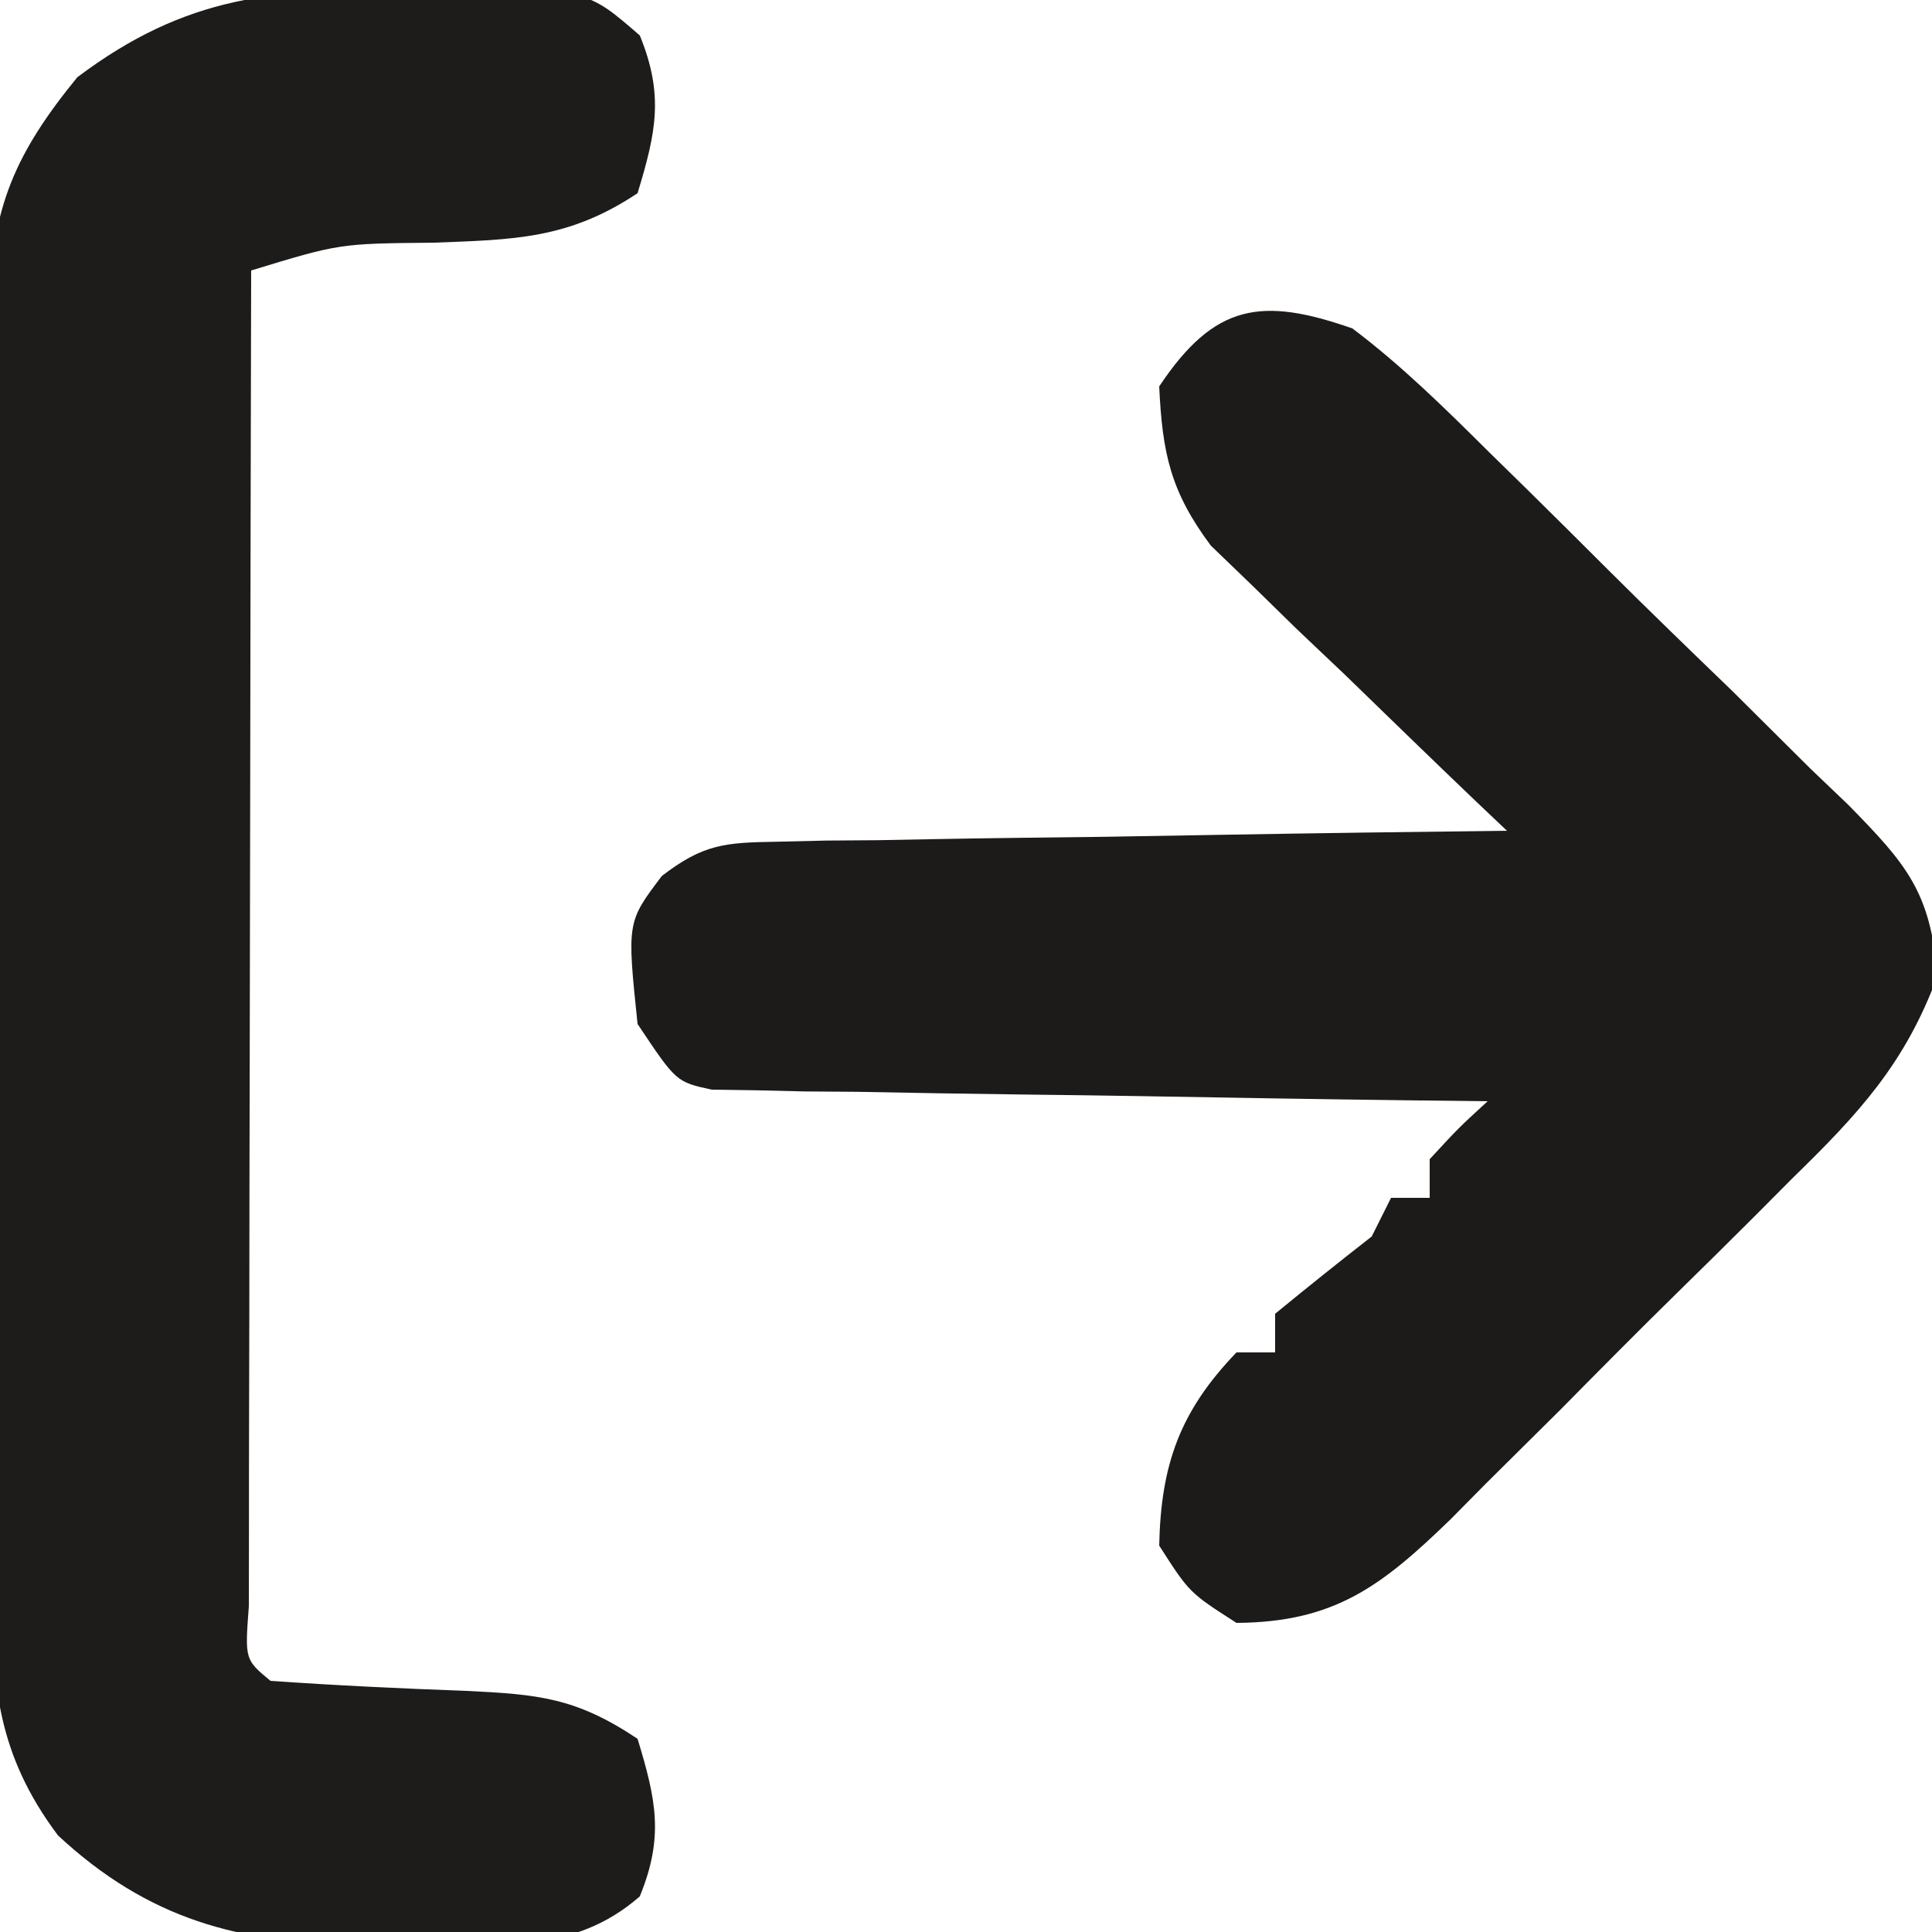 <?xml version="1.0" encoding="UTF-8"?>
<svg version="1.1" xmlns="http://www.w3.org/2000/svg" width="100" height="100">
<path d="M0 0 C2.565 1.932 4.81 4.154 7.086 6.414 C7.747 7.062 8.408 7.71 9.09 8.377 C10.481 9.749 11.868 11.126 13.25 12.508 C15.368 14.618 17.516 16.694 19.668 18.77 C21.018 20.107 22.365 21.447 23.711 22.789 C24.679 23.714 24.679 23.714 25.668 24.659 C28.663 27.717 29.931 29.142 30.282 33.514 C28.61 38.059 26.198 40.65 22.77 43.992 C22.141 44.624 21.513 45.255 20.866 45.906 C19.54 47.232 18.205 48.551 16.864 49.863 C14.817 51.87 12.801 53.905 10.787 55.945 C9.491 57.234 8.194 58.52 6.895 59.805 C5.994 60.716 5.994 60.716 5.076 61.645 C1.566 65.039 -0.874 66.971 -6 67 C-8.438 65.438 -8.438 65.438 -10 63 C-9.912 58.796 -8.921 56.038 -6 53 C-5.34 53 -4.68 53 -4 53 C-4 52.34 -4 51.68 -4 51 C-2.35 49.646 -0.683 48.313 1 47 C1.495 46.01 1.495 46.01 2 45 C2.66 45 3.32 45 4 45 C4 44.34 4 43.68 4 43 C5.5 41.375 5.5 41.375 7 40 C5.738 39.985 4.476 39.971 3.176 39.956 C-1.494 39.898 -6.164 39.821 -10.834 39.738 C-12.858 39.704 -14.881 39.676 -16.905 39.654 C-19.809 39.62 -22.713 39.568 -25.617 39.512 C-26.98 39.502 -26.98 39.502 -28.37 39.492 C-29.631 39.463 -29.631 39.463 -30.917 39.432 C-31.659 39.421 -32.401 39.41 -33.165 39.399 C-35 39 -35 39 -37 36 C-37.549 30.726 -37.549 30.726 -35.743 28.34 C-33.602 26.694 -32.483 26.608 -29.804 26.568 C-28.543 26.538 -28.543 26.538 -27.257 26.508 C-26.353 26.501 -25.45 26.495 -24.52 26.488 C-23.592 26.47 -22.664 26.452 -21.707 26.434 C-18.743 26.38 -15.778 26.346 -12.812 26.312 C-10.803 26.279 -8.793 26.245 -6.783 26.209 C-1.856 26.124 3.072 26.057 8 26 C7.49 25.516 6.981 25.033 6.455 24.535 C4.145 22.328 1.854 20.102 -0.438 17.875 C-1.24 17.114 -2.042 16.354 -2.869 15.57 C-4.015 14.449 -4.015 14.449 -5.184 13.305 C-5.891 12.624 -6.598 11.943 -7.326 11.242 C-9.412 8.449 -9.838 6.462 -10 3 C-7.135 -1.298 -4.699 -1.643 0 0 Z " fill="#1D1A1A" transform="translate(70,17)"/>
<path d="M0 0 C0.897 -0.015 1.794 -0.031 2.719 -0.047 C9.164 -0.008 9.164 -0.008 11.867 2.336 C13.125 5.419 12.708 7.354 11.75 10.5 C8.168 12.888 5.339 12.901 1.188 13.062 C-3.68 13.106 -3.68 13.106 -8.25 14.5 C-8.273 23.87 -8.291 33.241 -8.302 42.611 C-8.307 46.962 -8.314 51.312 -8.325 55.663 C-8.336 59.858 -8.342 64.053 -8.345 68.248 C-8.347 69.852 -8.35 71.456 -8.356 73.06 C-8.363 75.299 -8.364 77.538 -8.364 79.777 C-8.367 81.692 -8.367 81.692 -8.37 83.646 C-8.577 86.399 -8.577 86.399 -7.25 87.5 C-3.884 87.737 -0.524 87.896 2.848 88.018 C6.617 88.2 8.544 88.362 11.75 90.5 C12.708 93.646 13.128 95.579 11.863 98.66 C8.379 101.694 4.523 101.117 0.062 101.062 C-1.248 101.098 -1.248 101.098 -2.584 101.135 C-8.848 101.121 -13.583 99.839 -18.25 95.5 C-21.371 91.333 -21.686 87.729 -21.654 82.684 C-21.661 81.912 -21.668 81.141 -21.675 80.346 C-21.693 77.805 -21.689 75.264 -21.684 72.723 C-21.688 70.951 -21.693 69.178 -21.699 67.406 C-21.708 63.695 -21.706 59.984 -21.696 56.273 C-21.685 51.523 -21.705 46.775 -21.734 42.026 C-21.752 38.367 -21.752 34.708 -21.746 31.049 C-21.746 29.298 -21.752 27.548 -21.765 25.797 C-21.78 23.346 -21.769 20.897 -21.752 18.446 C-21.761 17.727 -21.771 17.008 -21.781 16.268 C-21.707 11.225 -20.418 8.381 -17.25 4.5 C-11.601 0.242 -6.947 -0.122 0 0 Z " fill="#1E1B1B" transform="translate(21.25,-0.5)"/>
</svg>

